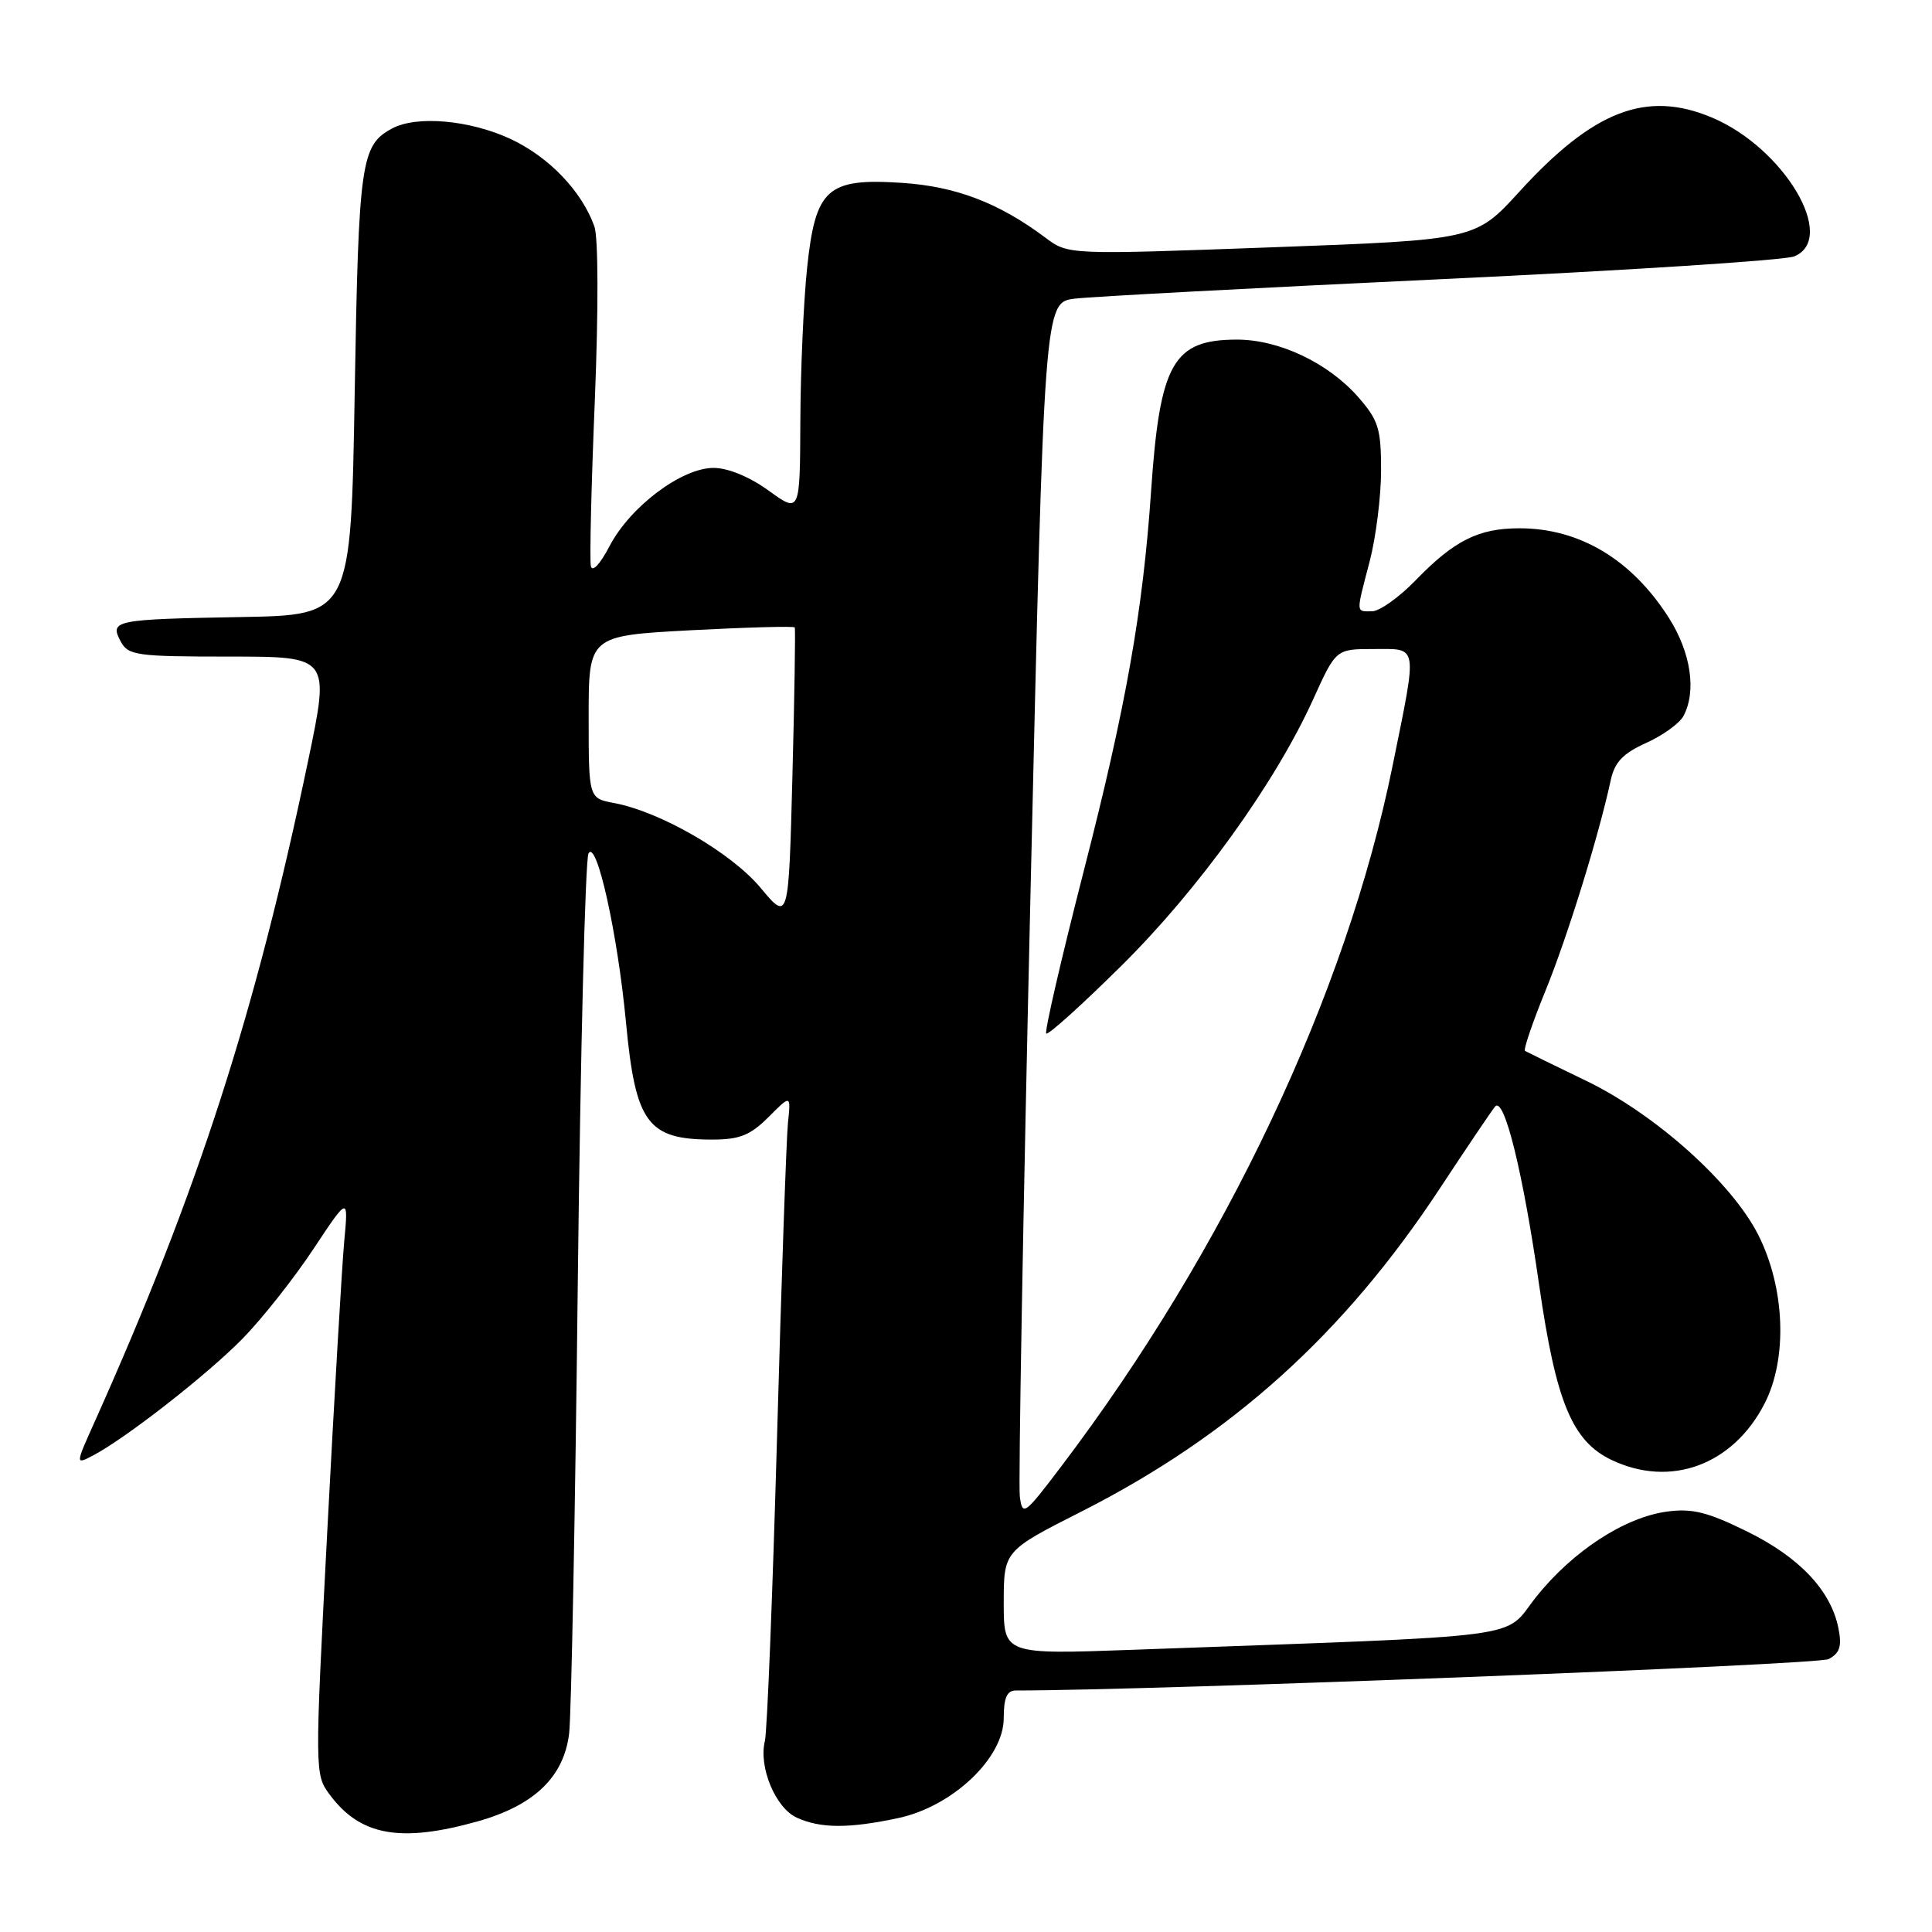 <?xml version="1.0" encoding="UTF-8" standalone="no"?>
<!DOCTYPE svg PUBLIC "-//W3C//DTD SVG 1.1//EN" "http://www.w3.org/Graphics/SVG/1.1/DTD/svg11.dtd" >
<svg xmlns="http://www.w3.org/2000/svg" xmlns:xlink="http://www.w3.org/1999/xlink" version="1.1" viewBox="0 0 256 256">
 <g >
 <path fill="currentColor"
d=" M 63.26 241.35 C 70.77 239.24 74.69 235.49 75.41 229.73 C 75.70 227.40 76.22 200.53 76.56 170.00 C 76.91 139.47 77.55 113.86 77.98 113.08 C 79.05 111.15 81.84 123.71 82.95 135.51 C 84.21 148.83 85.81 151.00 94.36 151.00 C 98.00 151.00 99.40 150.44 101.83 148.02 C 104.80 145.04 104.80 145.04 104.41 148.77 C 104.20 150.82 103.54 169.60 102.96 190.50 C 102.37 211.40 101.65 229.49 101.35 230.70 C 100.50 234.14 102.76 239.57 105.58 240.85 C 108.74 242.29 112.48 242.30 119.04 240.90 C 126.23 239.36 133.00 232.94 133.00 227.67 C 133.00 224.97 133.42 224.00 134.60 224.00 C 152.71 224.00 240.89 220.60 242.30 219.84 C 243.79 219.04 244.08 218.14 243.60 215.74 C 242.60 210.75 238.44 206.34 231.50 202.93 C 226.28 200.36 224.22 199.84 220.91 200.29 C 215.27 201.04 208.38 205.54 203.54 211.61 C 199.03 217.28 203.92 216.64 150.25 218.60 C 133.00 219.23 133.00 219.23 133.00 212.36 C 133.01 205.50 133.01 205.50 143.35 200.26 C 163.20 190.18 178.06 176.79 190.77 157.50 C 194.39 152.00 197.70 147.10 198.11 146.62 C 199.31 145.22 201.80 155.31 203.95 170.31 C 206.18 185.80 208.33 190.98 213.56 193.46 C 221.37 197.17 229.63 194.12 233.81 185.99 C 236.88 180.03 236.54 170.70 232.99 163.65 C 229.50 156.73 219.34 147.63 210.15 143.20 C 205.94 141.17 202.31 139.39 202.07 139.25 C 201.84 139.10 203.06 135.50 204.80 131.24 C 207.72 124.06 211.85 110.72 213.43 103.38 C 213.95 100.99 215.04 99.84 218.11 98.45 C 220.32 97.46 222.54 95.85 223.06 94.89 C 224.82 91.60 224.06 86.49 221.14 81.88 C 216.23 74.15 209.32 70.00 201.33 70.00 C 195.90 70.00 192.68 71.62 187.55 76.92 C 185.37 79.16 182.79 81.00 181.80 81.00 C 179.64 81.00 179.65 81.42 181.50 74.34 C 182.32 71.17 183.00 65.77 183.00 62.32 C 183.00 56.78 182.65 55.68 179.96 52.60 C 175.98 48.08 169.49 45.00 163.91 45.00 C 155.45 45.00 153.69 48.10 152.53 65.00 C 151.44 80.98 149.21 93.58 143.58 115.50 C 140.62 127.05 138.39 136.70 138.63 136.95 C 138.87 137.20 143.36 133.15 148.61 127.95 C 158.85 117.81 168.98 103.73 173.99 92.69 C 177.02 86.00 177.02 86.00 182.01 86.00 C 187.98 86.00 187.84 85.12 184.54 101.40 C 178.40 131.70 162.39 165.58 140.64 194.28 C 135.72 200.77 135.48 200.94 135.13 198.28 C 134.93 196.75 135.57 160.53 136.56 117.78 C 138.36 40.07 138.36 40.07 142.43 39.57 C 144.67 39.30 166.52 38.14 191.00 36.99 C 215.48 35.84 236.51 34.49 237.75 33.97 C 243.53 31.58 236.37 19.55 226.78 15.55 C 218.13 11.94 211.13 14.65 201.34 25.38 C 195.50 31.78 195.50 31.78 168.53 32.77 C 141.55 33.76 141.55 33.76 138.53 31.50 C 132.37 26.88 126.63 24.69 119.50 24.23 C 109.59 23.58 108.05 24.97 106.94 35.55 C 106.48 39.92 106.08 49.02 106.05 55.76 C 106.00 68.01 106.00 68.01 101.85 65.01 C 99.33 63.18 96.46 62.00 94.55 62.00 C 90.32 62.00 83.50 67.13 80.77 72.36 C 79.51 74.78 78.48 75.87 78.29 75.00 C 78.12 74.17 78.35 64.28 78.82 53.00 C 79.30 41.07 79.28 31.46 78.76 30.00 C 77.07 25.30 72.73 20.78 67.62 18.40 C 62.23 15.90 55.22 15.28 51.96 17.02 C 47.82 19.24 47.52 21.36 47.00 52.00 C 46.50 81.50 46.50 81.50 32.00 81.76 C 15.13 82.06 14.50 82.19 15.99 84.99 C 16.99 86.85 18.06 87.00 30.39 87.00 C 43.71 87.00 43.71 87.00 40.84 100.75 C 33.85 134.24 26.25 157.79 12.59 188.29 C 9.99 194.07 9.99 194.07 12.25 192.90 C 16.59 190.65 27.54 182.09 32.20 177.32 C 34.78 174.67 38.98 169.35 41.53 165.50 C 46.17 158.50 46.17 158.50 45.61 164.50 C 45.31 167.80 44.30 185.04 43.37 202.80 C 41.70 234.89 41.70 235.12 43.69 237.80 C 47.73 243.25 53.05 244.21 63.26 241.35 Z  M 100.78 117.64 C 96.89 112.98 87.53 107.57 81.39 106.41 C 78.00 105.78 78.00 105.78 78.00 95.01 C 78.00 84.24 78.00 84.24 91.56 83.51 C 99.02 83.12 105.21 82.95 105.31 83.14 C 105.41 83.34 105.28 92.19 105.00 102.80 C 104.50 122.10 104.50 122.10 100.78 117.64 Z "/>
</g>
</svg>